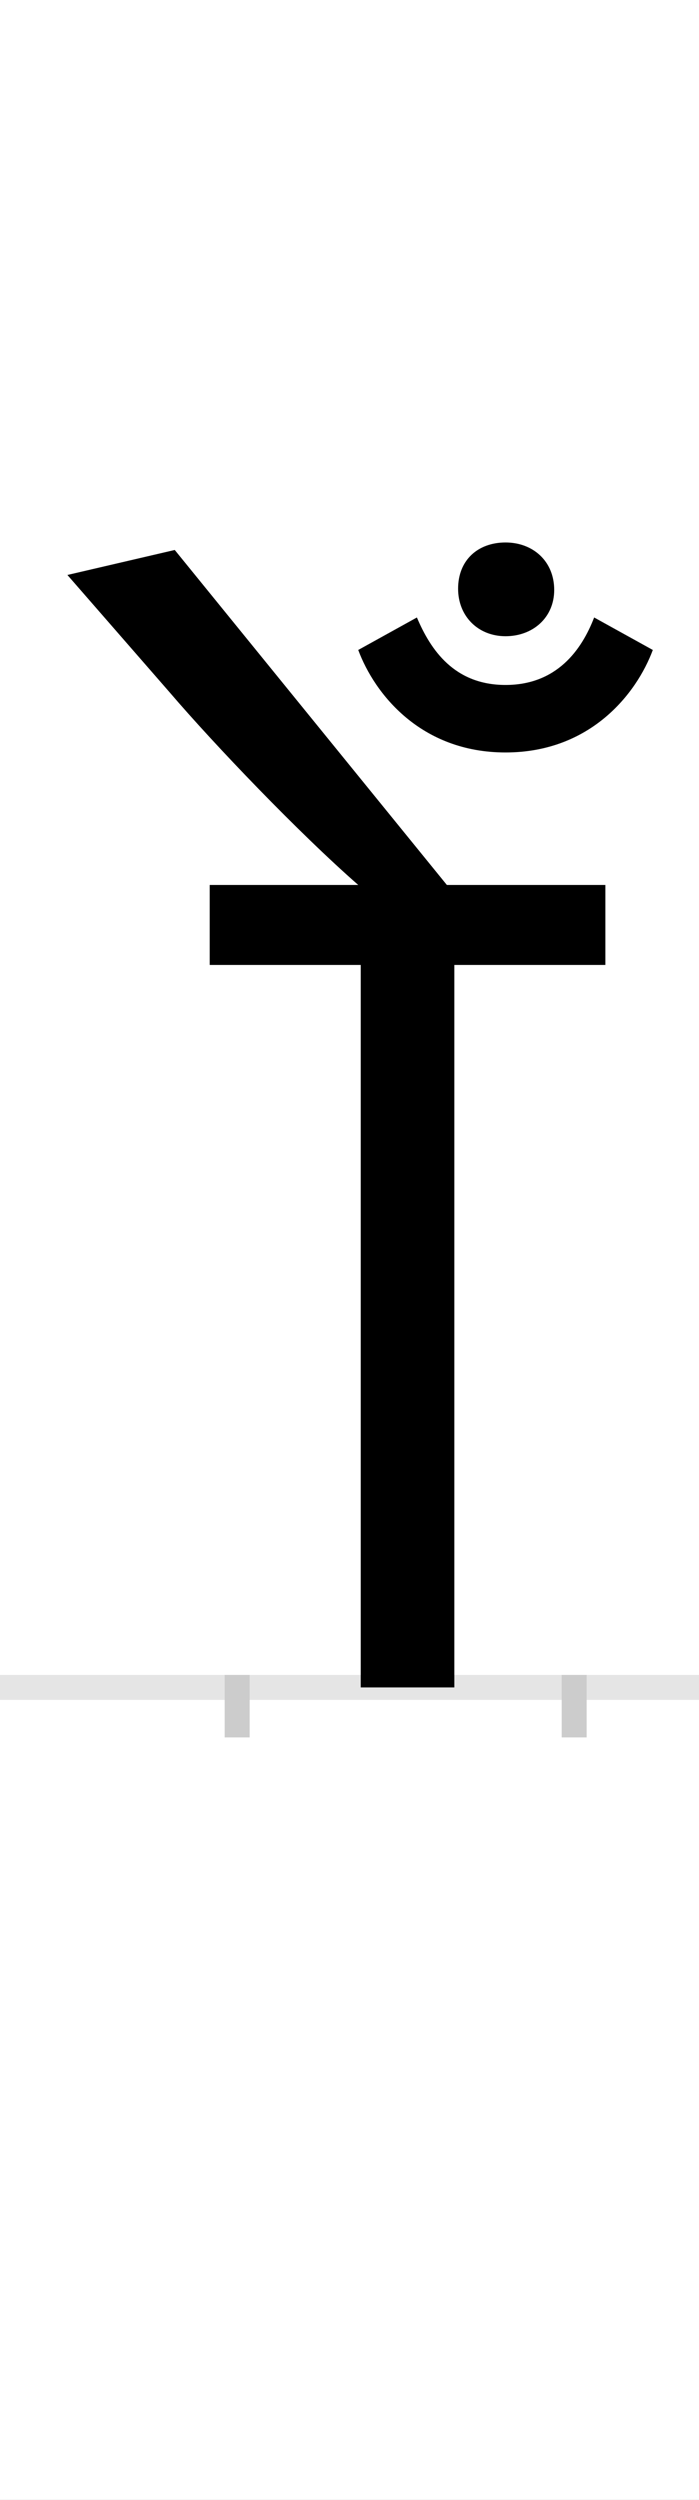 <?xml version="1.0" encoding="UTF-8"?>
<svg height="200.0" version="1.1" width="56.0" xmlns="http://www.w3.org/2000/svg" xmlns:xlink="http://www.w3.org/1999/xlink">
 <rect width="100%" height="100%" fill="#808080" stroke="none"/>
 <path d="M0,0 l56,0 l0,200 l-56,0 Z M0,0" fill="rgb(255,255,255)" transform="matrix(1,0,0,-1,0.0,200.0)"/>
 <path d="M0,0 l56,0" fill="none" stroke="rgb(229,229,229)" stroke-width="2" transform="matrix(1,0,0,-1,0.0,135.0)"/>
 <path d="M0,1 l0,-5" fill="none" stroke="rgb(204,204,204)" stroke-width="2" transform="matrix(1,0,0,-1,19.0,135.0)"/>
 <path d="M0,1 l0,-5" fill="none" stroke="rgb(204,204,204)" stroke-width="2" transform="matrix(1,0,0,-1,46.0,135.0)"/>
 <path d="M295,578 l0,64 l-127,0 l-218,268 l-86,-20 l82,-94 c36,-42,103,-112,151,-154 l-119,0 l0,-64 l121,0 l0,-578 l75,0 l0,578 Z M215,748 c68,0,105,47,118,82 l-47,26 c-10,-26,-30,-54,-71,-54 c-41,0,-60,28,-71,54 l-47,-26 c13,-35,50,-82,118,-82 Z M177,879 c0,-22,16,-38,38,-38 c22,0,39,15,39,37 c0,23,-17,38,-39,38 c-22,0,-38,-14,-38,-37 Z M177,879" fill="rgb(0,0,0)" transform="matrix(0.1,0.0,0.0,-0.1,19.0,135.0)"/>
</svg>